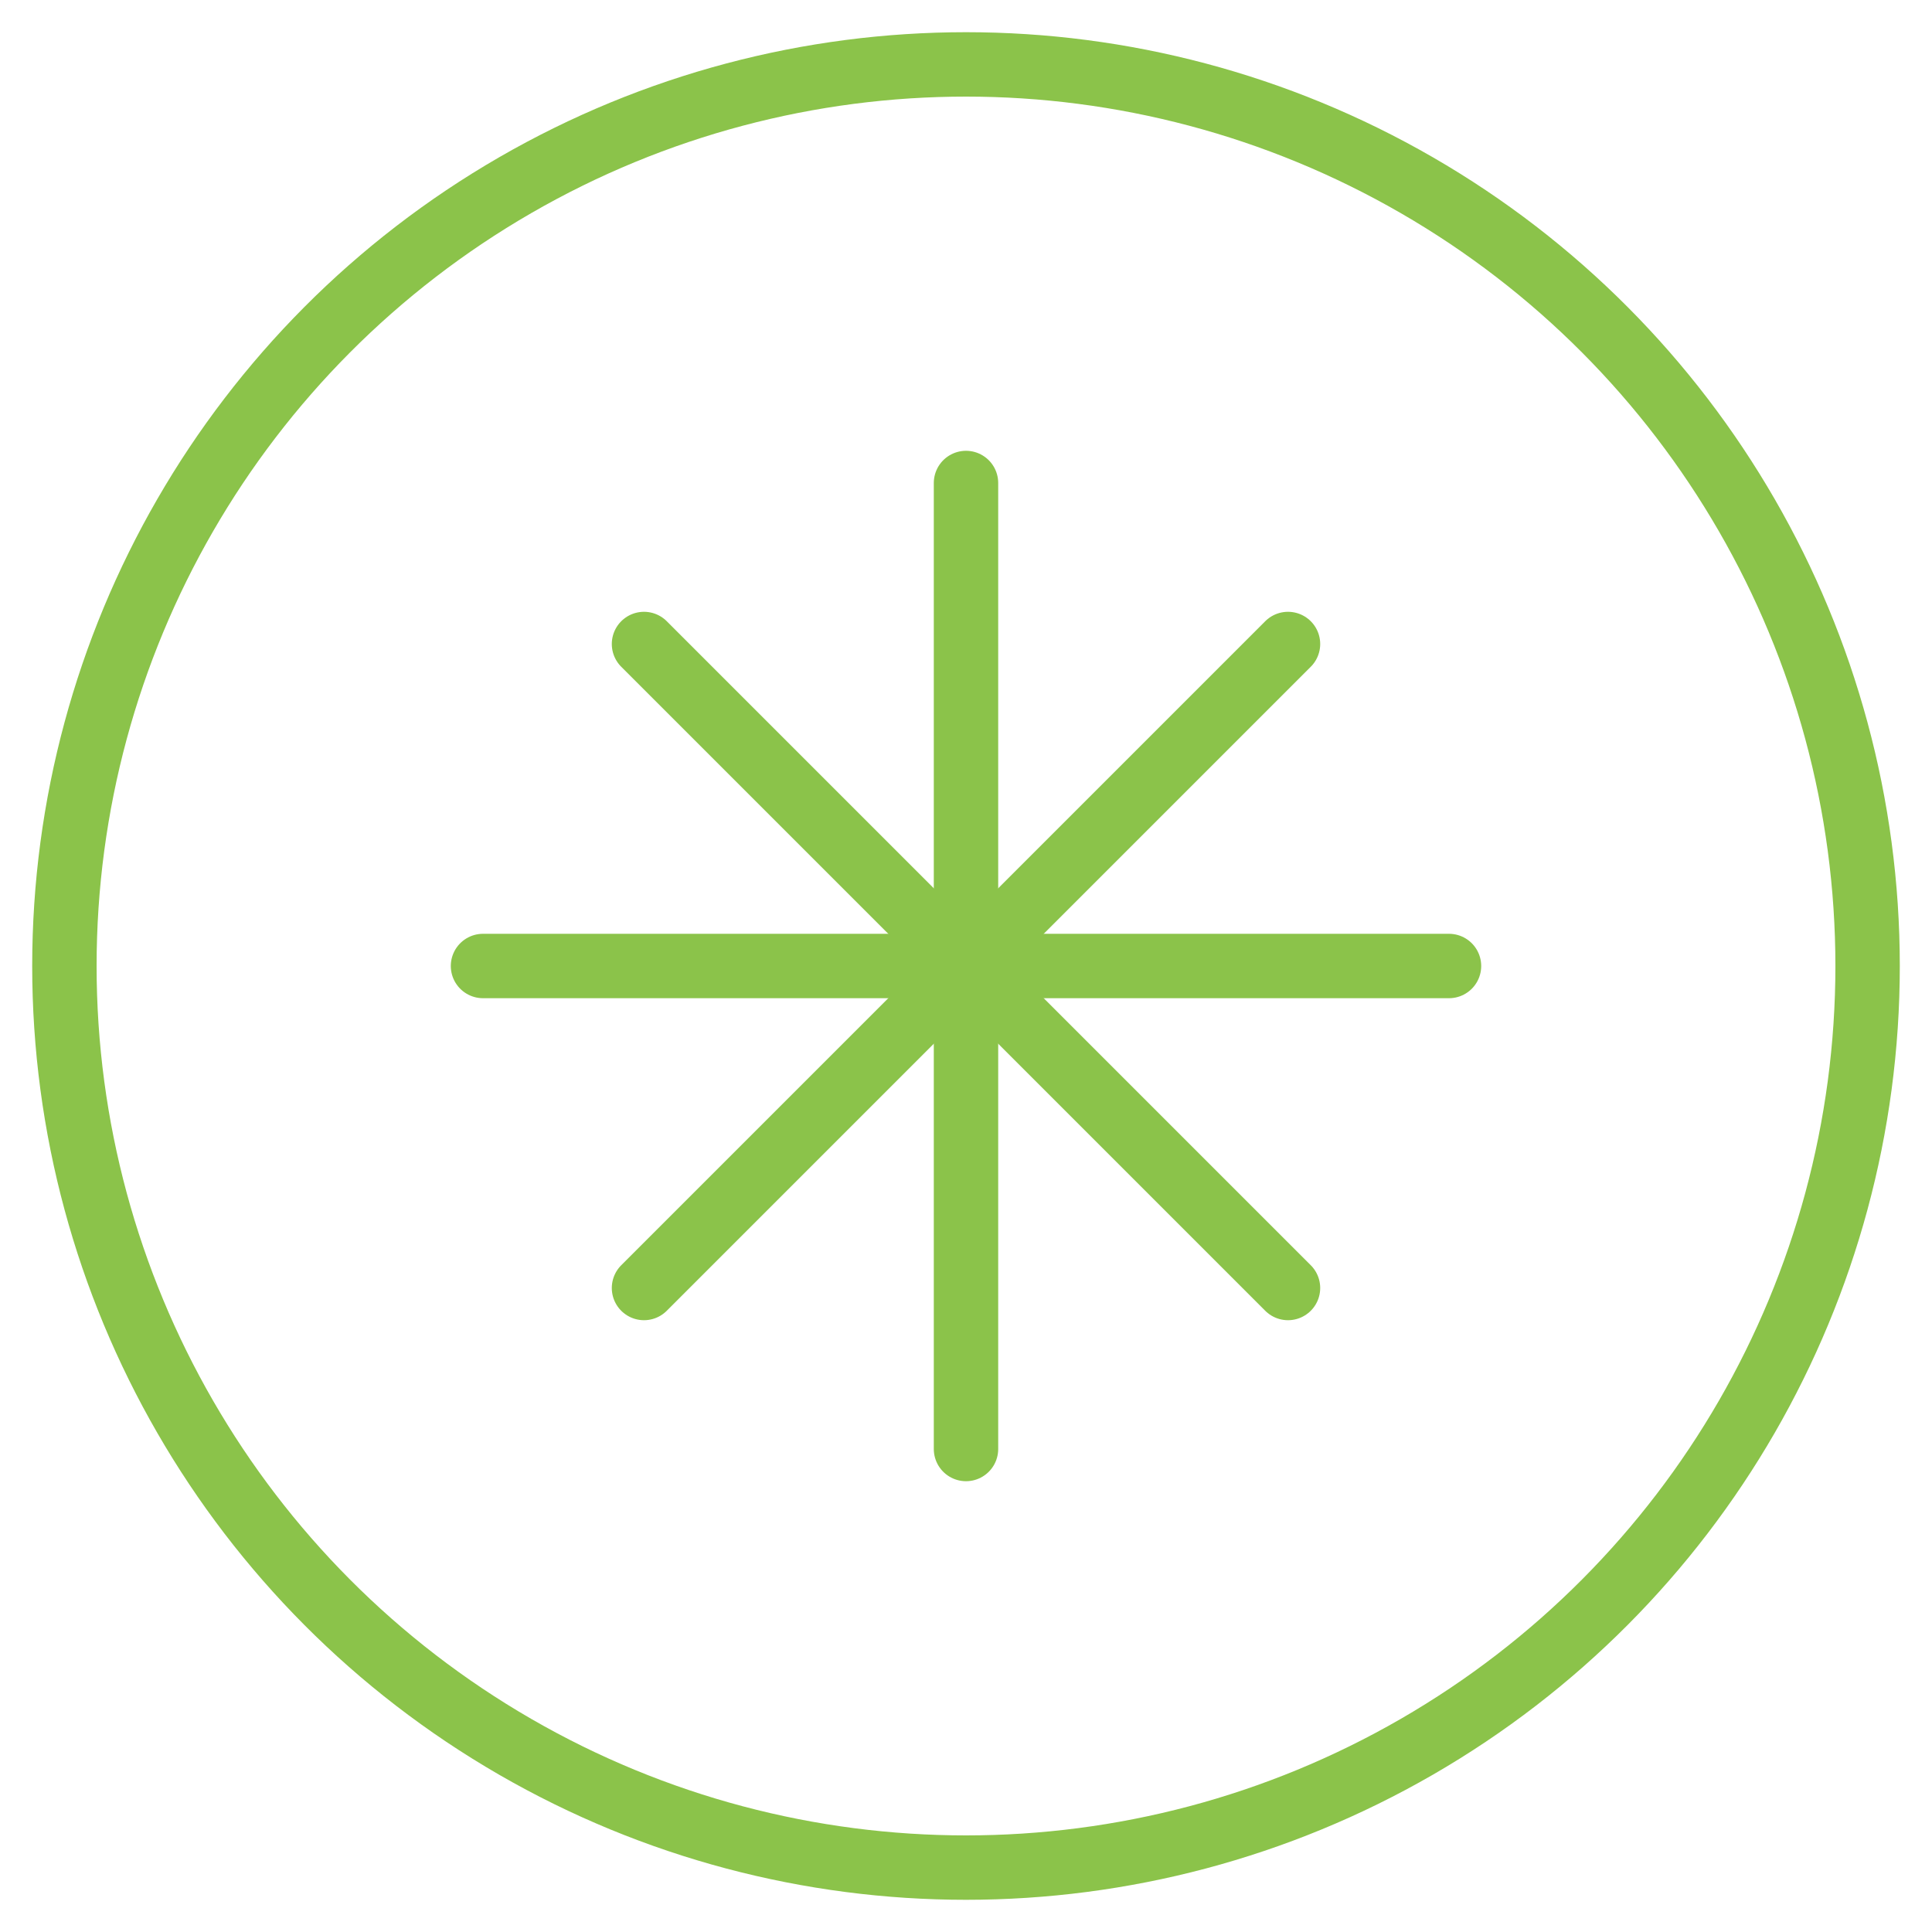 <svg xmlns="http://www.w3.org/2000/svg" width="60" height="60" viewBox="0 0 60 60" fill="none">
  <circle cx="30" cy="30" r="28" stroke="#8BC34A" stroke-width="2"/>
  <path d="M30 15V45" stroke="#8BC34A" stroke-width="2" stroke-linecap="round"/>
  <path d="M15 30H45" stroke="#8BC34A" stroke-width="2" stroke-linecap="round"/>
  <path d="M20 20L40 40" stroke="#8BC34A" stroke-width="2" stroke-linecap="round"/>
  <path d="M20 40L40 20" stroke="#8BC34A" stroke-width="2" stroke-linecap="round"/>
</svg>